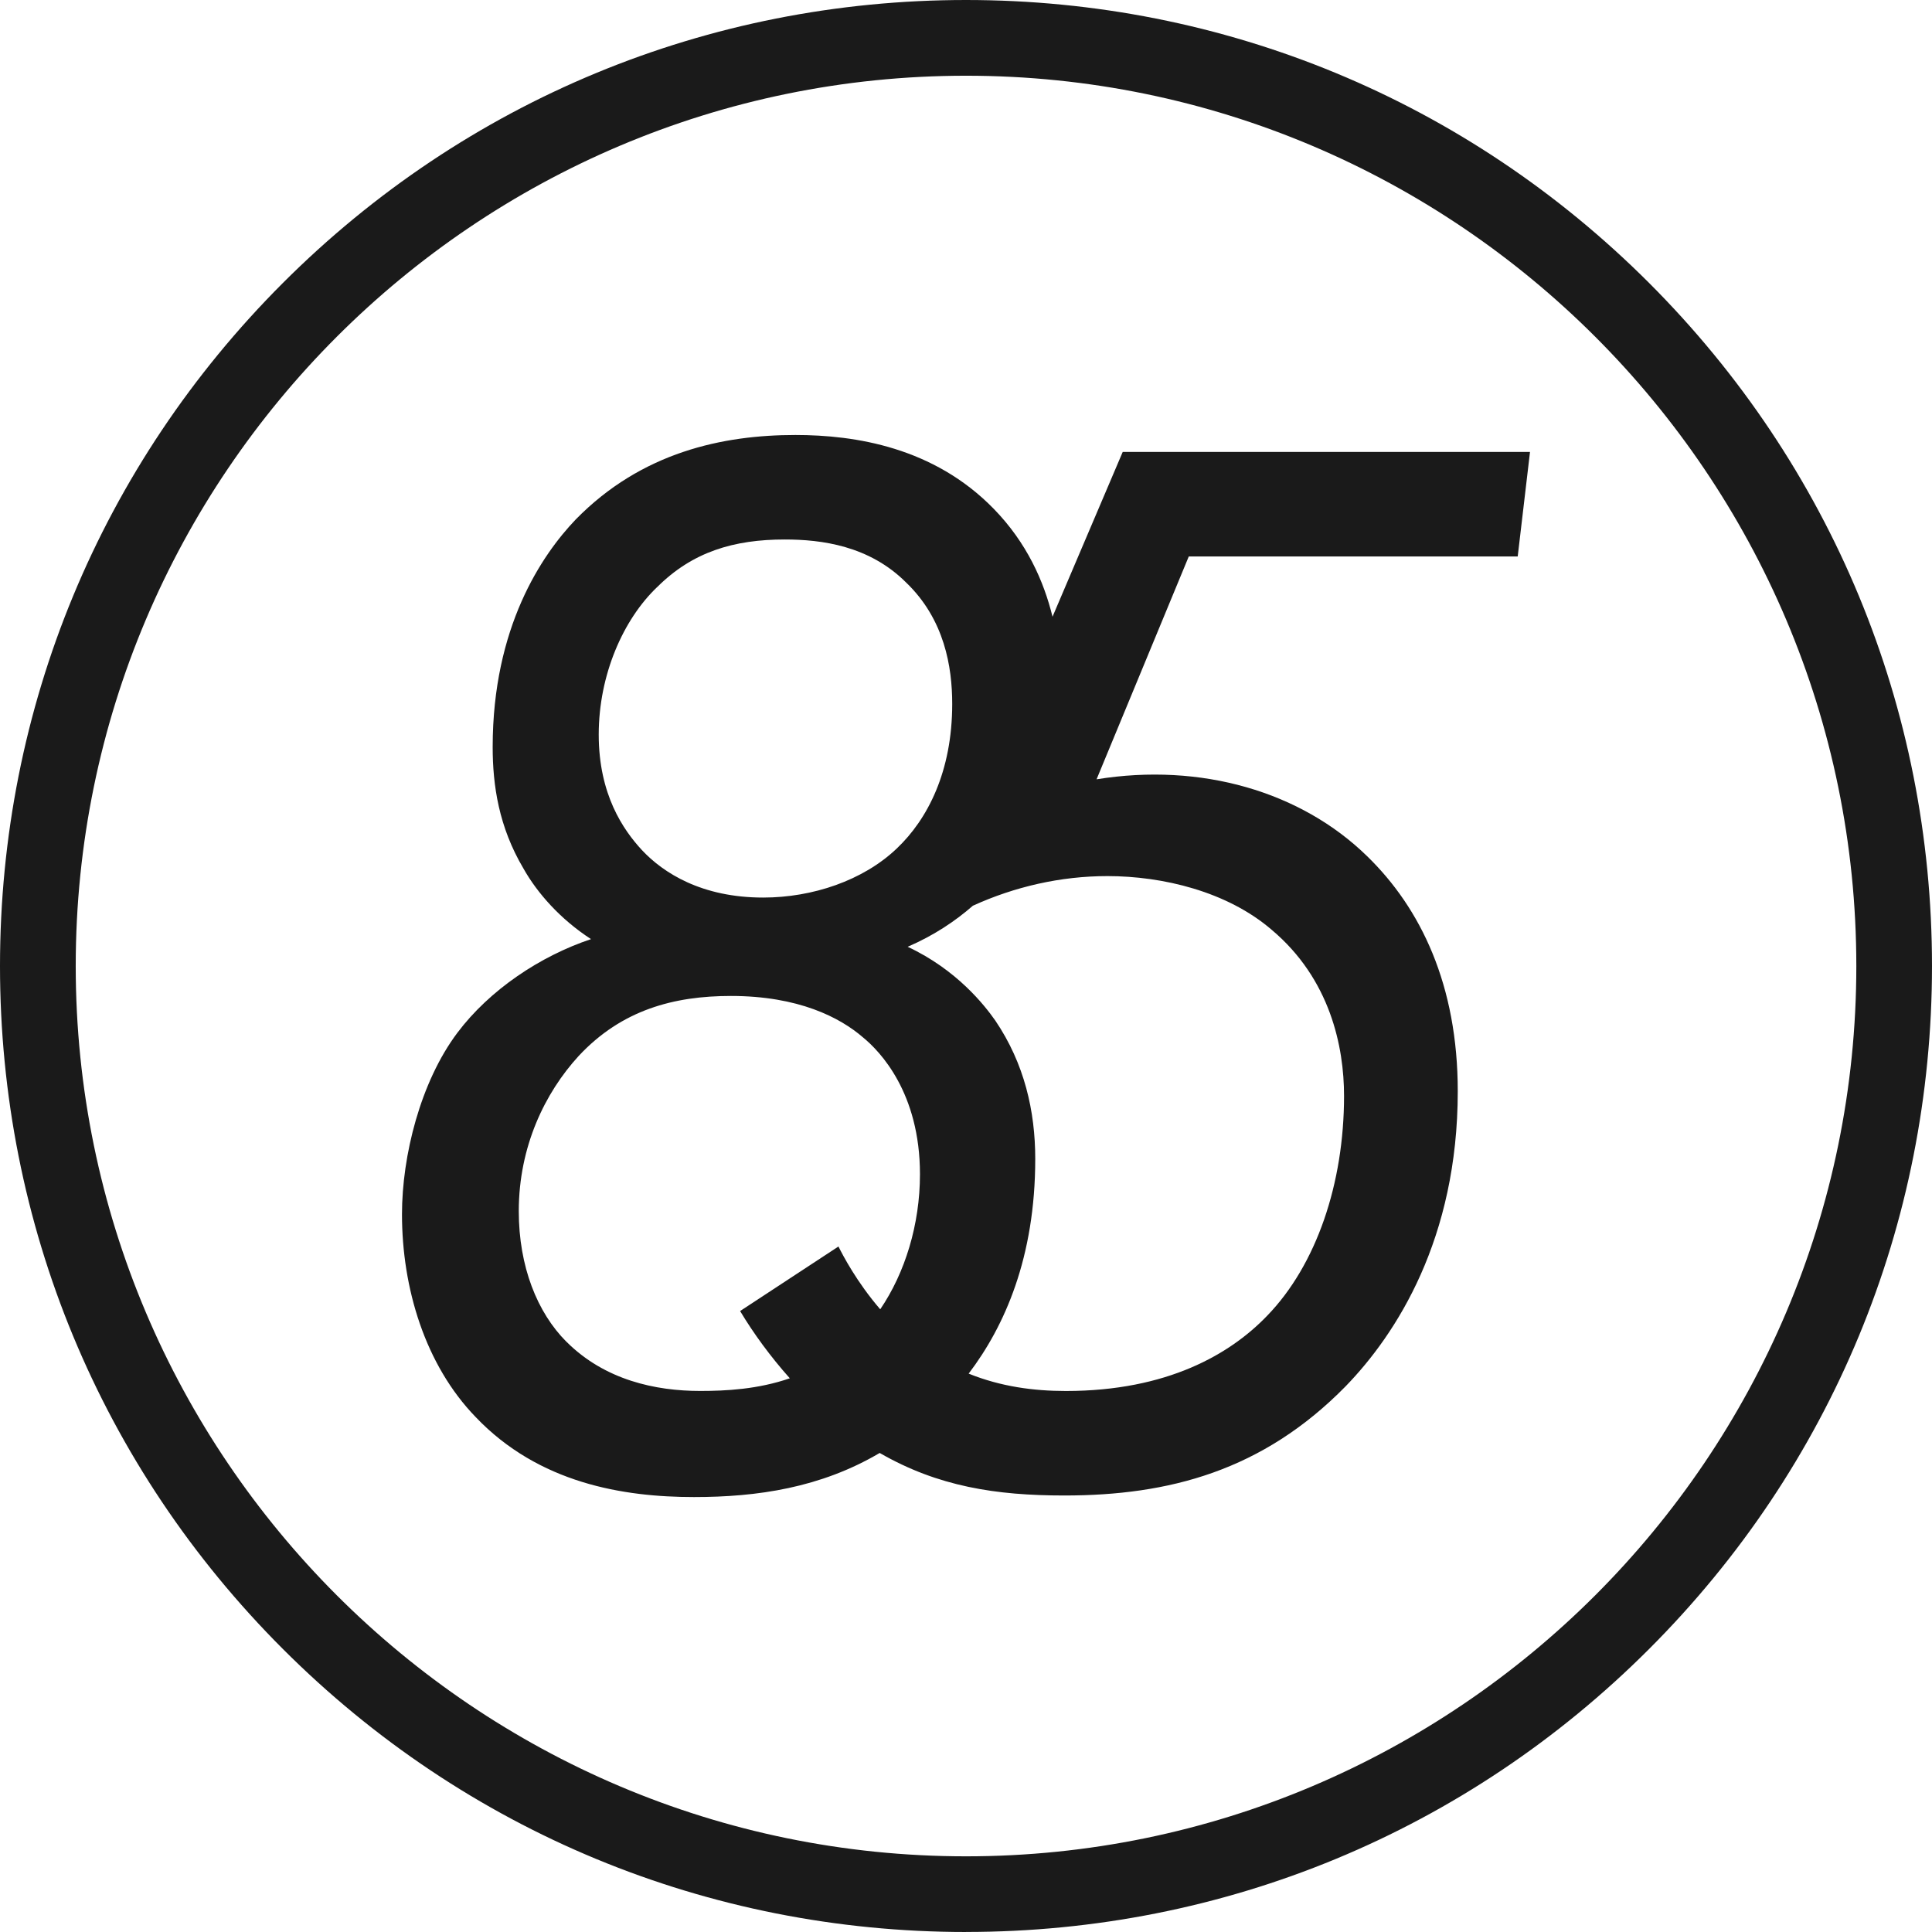 <?xml version="1.0" encoding="UTF-8"?>
<svg id="_レイヤー_1" data-name="レイヤー 1" xmlns="http://www.w3.org/2000/svg" viewBox="0 0 433.75 433.75">
  <defs>
    <style>
      .cls-1 {
        fill: #1a1a1a;
      }
    </style>
  </defs>
  <path class="cls-1" d="M340.74,124.92l2.76-23.46h-91.44l-15.76,37c-1.95-7.96-5.76-16.6-13.21-24.24-13.46-13.8-31.05-16.56-44.51-16.56-16.22,0-34.5,3.8-49.34,18.98-7.59,7.94-18.63,24.15-18.63,51.07,0,8.63,1.38,17.94,6.9,27.26,3.1,5.52,8.28,11.39,15.18,15.87-11.39,3.8-22.77,11.39-30.02,21.05-8.28,11.04-12.42,27.6-12.42,40.72,0,16.56,5.18,33.81,16.56,45.55,14.15,14.84,33.12,17.94,49,17.94,14.22,0,28.43-2.08,41.69-9.9,13.09,7.55,26.14,9.55,41.45,9.55,23.46,0,44.51-5.52,63.14-24.5,11.39-11.73,25.19-33.12,25.19-66.25,0-23.81-8.28-41.06-20.36-52.79-14.84-14.49-37.27-21.05-60.73-17.25l20.7-50.03h73.84ZM147.53,131.82c7.94-7.94,17.25-10.7,28.64-10.7,8.28,0,18.98,1.38,27.26,9.66,8.63,8.28,10.35,18.98,10.35,27.26,0,15.18-5.52,25.88-12.42,32.43-7.59,7.25-18.98,11.04-30.02,11.04-13.8,0-22.43-5.52-27.26-10.7-4.14-4.49-9.66-12.42-9.66-25.88s5.52-25.88,13.11-33.12ZM127.17,301.24c-6.56-6.56-10.7-16.91-10.7-29.33,0-14.49,5.87-26.57,13.46-34.85,9.66-10.35,21.39-13.46,34.16-13.46,15.18,0,24.5,4.83,29.68,9.32,3.8,3.11,12.77,12.42,12.77,30.71,0,11.29-3.36,22.15-8.92,30.32-5.3-6.15-8.4-12.14-9.38-14.1l-22.08,14.49c2.98,4.97,6.77,10.18,11.16,15.1-7.17,2.47-14.29,2.84-20.12,2.84-10.01,0-21.39-2.42-30.02-11.04ZM248.61,196.69c12.42,0,26.91,3.45,36.92,12.08,13.11,11.04,16.22,26.23,16.22,37.27,0,19.67-6.21,37.95-17.25,49.34-8.28,8.63-22.43,16.91-45.2,16.91-7.23,0-14.59-.98-21.83-3.9,8.06-10.6,14.95-26.07,14.95-48.21,0-10.7-2.42-21.39-8.97-31.06-2.42-3.45-8.63-11.39-19.67-16.56,5.93-2.56,10.73-5.8,14.64-9.22,9.42-4.29,19.73-6.65,30.21-6.65Z"/>
  <path class="cls-1" d="M216.88,433.75c-57.93,0-112.39-22.56-153.35-63.52C22.56,329.27,0,274.8,0,216.88S22.56,104.48,63.52,63.52C104.48,22.56,158.95,0,216.88,0s112.39,22.56,153.35,63.52c40.96,40.96,63.52,95.42,63.52,153.35s-22.56,112.39-63.52,153.35c-40.96,40.96-95.42,63.52-153.35,63.52ZM216.88,17C106.66,17,17,106.66,17,216.88s89.66,199.88,199.88,199.88,199.88-89.66,199.88-199.88S327.09,17,216.88,17Z"/>
</svg>